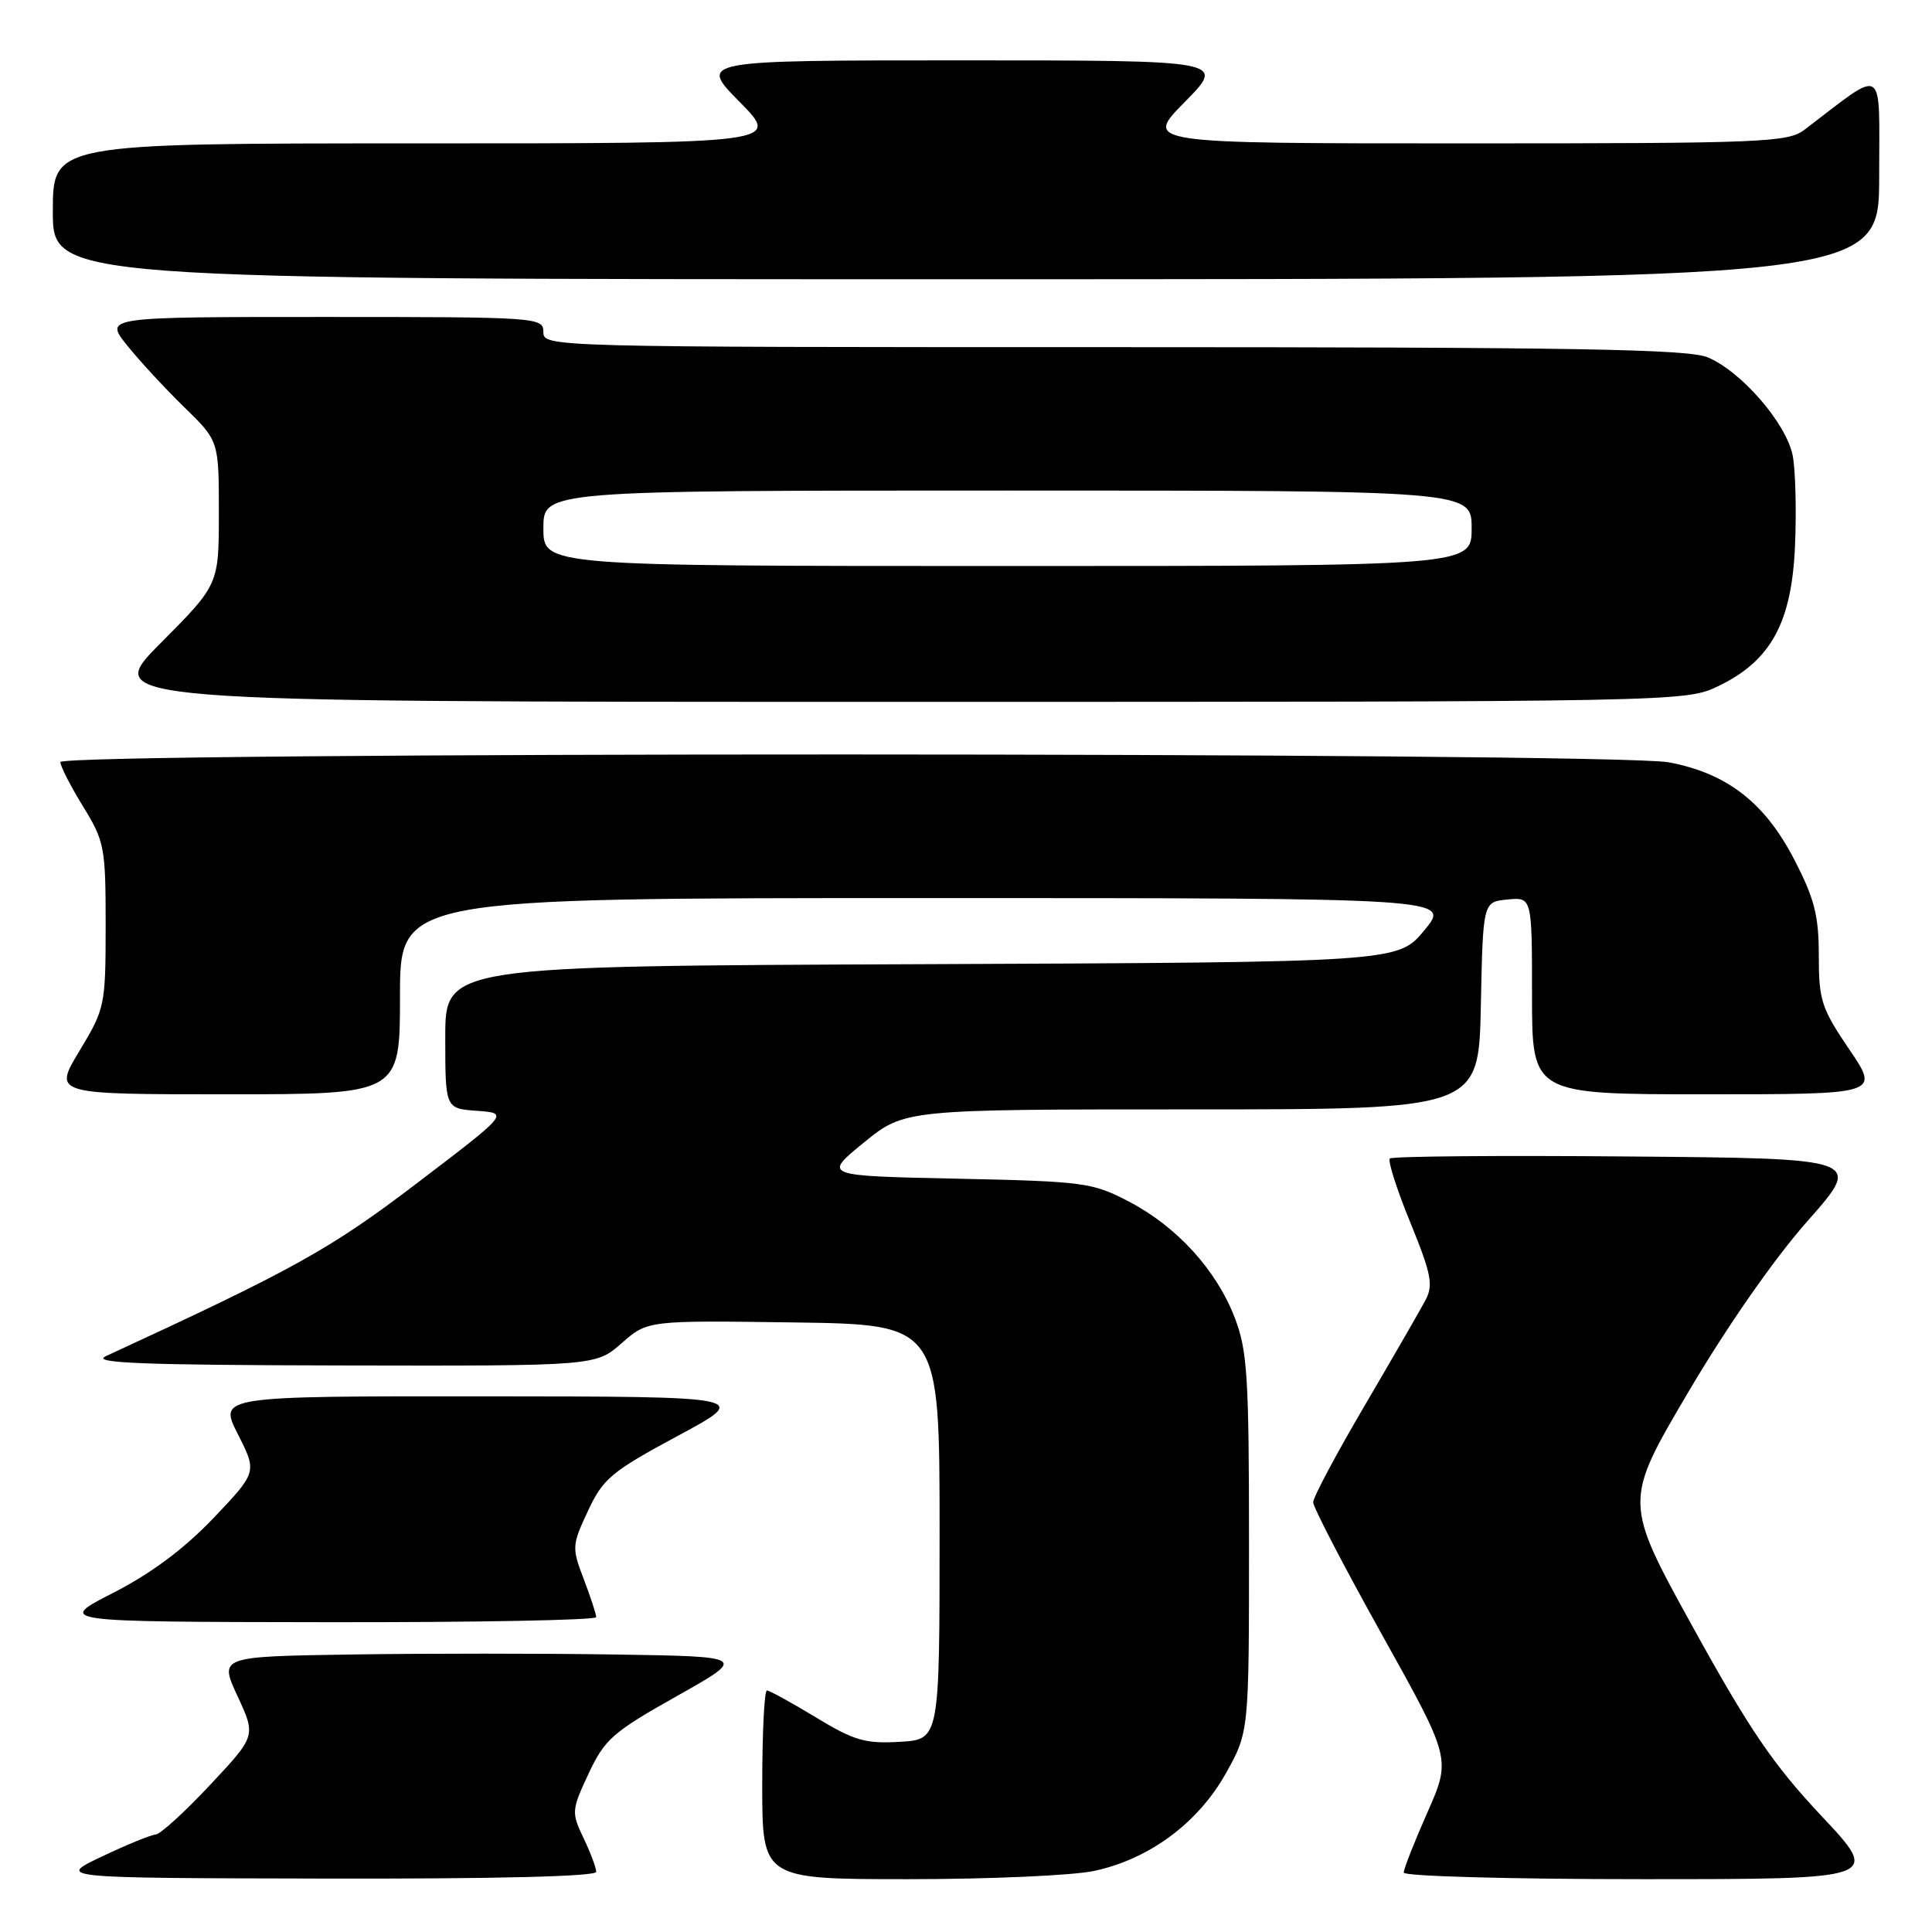 <?xml version="1.0" encoding="UTF-8" standalone="no"?>
<!DOCTYPE svg PUBLIC "-//W3C//DTD SVG 1.1//EN" "http://www.w3.org/Graphics/SVG/1.1/DTD/svg11.dtd" >
<svg xmlns="http://www.w3.org/2000/svg" xmlns:xlink="http://www.w3.org/1999/xlink" version="1.1" viewBox="0 0 256 256">
 <g >
 <path fill="currentColor"
d=" M 79.00 248.03 C 79.00 247.50 78.24 245.48 77.32 243.55 C 75.70 240.15 75.73 239.86 77.99 235.01 C 80.13 230.45 81.19 229.52 89.67 224.75 C 99.00 219.50 99.00 219.50 81.50 219.23 C 71.88 219.08 56.13 219.08 46.52 219.23 C 29.04 219.50 29.04 219.50 31.48 224.76 C 33.92 230.02 33.92 230.02 27.84 236.51 C 24.50 240.08 21.26 243.03 20.64 243.08 C 20.01 243.12 16.80 244.43 13.50 246.00 C 7.50 248.85 7.50 248.85 43.25 248.92 C 65.63 248.97 79.00 248.64 79.00 248.03 Z  M 144.97 247.91 C 152.28 246.35 158.73 241.57 162.42 235.00 C 165.50 229.50 165.50 229.50 165.50 204.50 C 165.50 182.37 165.28 178.94 163.61 174.60 C 161.17 168.26 155.93 162.52 149.56 159.20 C 144.75 156.69 143.62 156.54 126.78 156.18 C 109.05 155.81 109.05 155.81 114.46 151.40 C 119.87 147.00 119.87 147.00 157.90 147.00 C 195.94 147.00 195.94 147.00 196.22 133.25 C 196.50 119.50 196.50 119.50 199.75 119.19 C 203.00 118.87 203.00 118.87 203.00 131.94 C 203.00 145.00 203.00 145.00 226.04 145.00 C 249.07 145.00 249.07 145.00 245.04 139.05 C 241.35 133.62 241.00 132.55 241.00 126.64 C 241.00 121.30 240.43 119.08 237.74 113.88 C 233.84 106.33 228.81 102.45 221.11 101.01 C 213.82 99.64 8.00 99.62 8.00 100.98 C 8.00 101.53 9.35 104.16 11.00 106.85 C 13.85 111.48 14.00 112.26 14.00 122.61 C 13.99 133.26 13.92 133.63 10.53 139.25 C 7.06 145.00 7.06 145.00 30.03 145.00 C 53.00 145.00 53.00 145.00 53.00 132.00 C 53.00 119.00 53.00 119.00 122.63 119.00 C 192.26 119.00 192.26 119.00 188.75 123.25 C 185.24 127.50 185.24 127.50 122.12 127.76 C 59.00 128.01 59.00 128.01 59.00 137.45 C 59.00 146.89 59.00 146.89 63.22 147.19 C 67.44 147.50 67.44 147.50 55.26 156.77 C 43.75 165.54 39.03 168.16 14.00 179.71 C 12.05 180.61 18.92 180.88 45.22 180.93 C 78.93 181.00 78.93 181.00 82.37 177.98 C 85.81 174.96 85.81 174.96 105.16 175.23 C 124.50 175.50 124.50 175.50 124.50 203.00 C 124.50 230.50 124.50 230.50 119.22 230.80 C 114.64 231.07 113.16 230.63 108.09 227.55 C 104.87 225.60 101.96 224.00 101.62 224.00 C 101.28 224.00 101.00 229.62 101.00 236.50 C 101.00 249.00 101.00 249.00 120.45 249.00 C 131.15 249.00 142.18 248.51 144.97 247.91 Z  M 241.36 240.63 C 234.96 233.82 231.80 229.17 224.33 215.63 C 215.15 198.99 215.15 198.99 223.66 184.54 C 228.83 175.77 235.06 166.82 239.51 161.79 C 246.84 153.50 246.84 153.50 215.77 153.24 C 198.68 153.09 184.45 153.21 184.16 153.51 C 183.87 153.80 185.08 157.61 186.87 161.98 C 189.63 168.73 189.94 170.26 188.92 172.21 C 188.26 173.47 184.63 179.76 180.86 186.19 C 177.09 192.61 174.00 198.40 174.00 199.06 C 174.00 199.71 178.11 207.62 183.14 216.64 C 192.28 233.04 192.28 233.04 189.14 240.15 C 187.41 244.06 186.00 247.65 186.00 248.13 C 186.00 248.61 200.22 249.00 217.61 249.00 C 249.22 249.00 249.22 249.00 241.36 240.63 Z  M 79.00 214.28 C 79.00 213.89 78.26 211.62 77.35 209.24 C 75.76 205.07 75.78 204.75 77.91 200.20 C 79.91 195.91 81.01 195.00 89.81 190.26 C 99.50 185.05 99.50 185.05 64.23 185.02 C 28.97 185.00 28.97 185.00 31.52 190.04 C 34.07 195.07 34.07 195.07 28.29 201.15 C 24.41 205.22 20.03 208.49 15.00 211.06 C 7.50 214.90 7.50 214.90 43.25 214.95 C 62.91 214.98 79.00 214.68 79.00 214.28 Z  M 227.75 90.88 C 234.68 87.53 237.42 82.47 237.85 72.29 C 238.05 67.69 237.91 62.34 237.55 60.40 C 236.75 56.17 230.76 49.22 226.28 47.35 C 223.68 46.26 208.60 46.00 147.53 46.00 C 72.67 46.00 72.00 45.98 72.00 44.00 C 72.00 42.05 71.33 42.00 42.92 42.00 C 13.83 42.00 13.83 42.00 16.83 45.75 C 18.48 47.81 21.90 51.51 24.42 53.96 C 29.00 58.42 29.00 58.42 29.00 67.94 C 29.00 77.46 29.00 77.46 21.27 85.23 C 13.55 93.00 13.55 93.00 118.46 93.00 C 223.32 93.00 223.37 93.00 227.75 90.88 Z  M 249.00 23.38 C 249.00 8.31 249.97 8.92 239.12 17.18 C 236.90 18.87 233.75 19.00 194.15 19.00 C 151.57 19.00 151.57 19.00 157.00 13.50 C 162.43 8.00 162.43 8.00 127.50 8.00 C 92.57 8.00 92.57 8.00 98.00 13.50 C 103.43 19.00 103.43 19.00 55.22 19.00 C 7.00 19.00 7.00 19.00 7.00 28.00 C 7.00 37.00 7.00 37.00 128.00 37.00 C 249.00 37.00 249.00 37.00 249.00 23.38 Z  M 72.00 70.00 C 72.00 65.00 72.00 65.00 133.50 65.00 C 195.00 65.00 195.00 65.00 195.00 70.00 C 195.00 75.00 195.00 75.00 133.50 75.00 C 72.00 75.00 72.00 75.00 72.00 70.00 Z "/>
</g>
</svg>